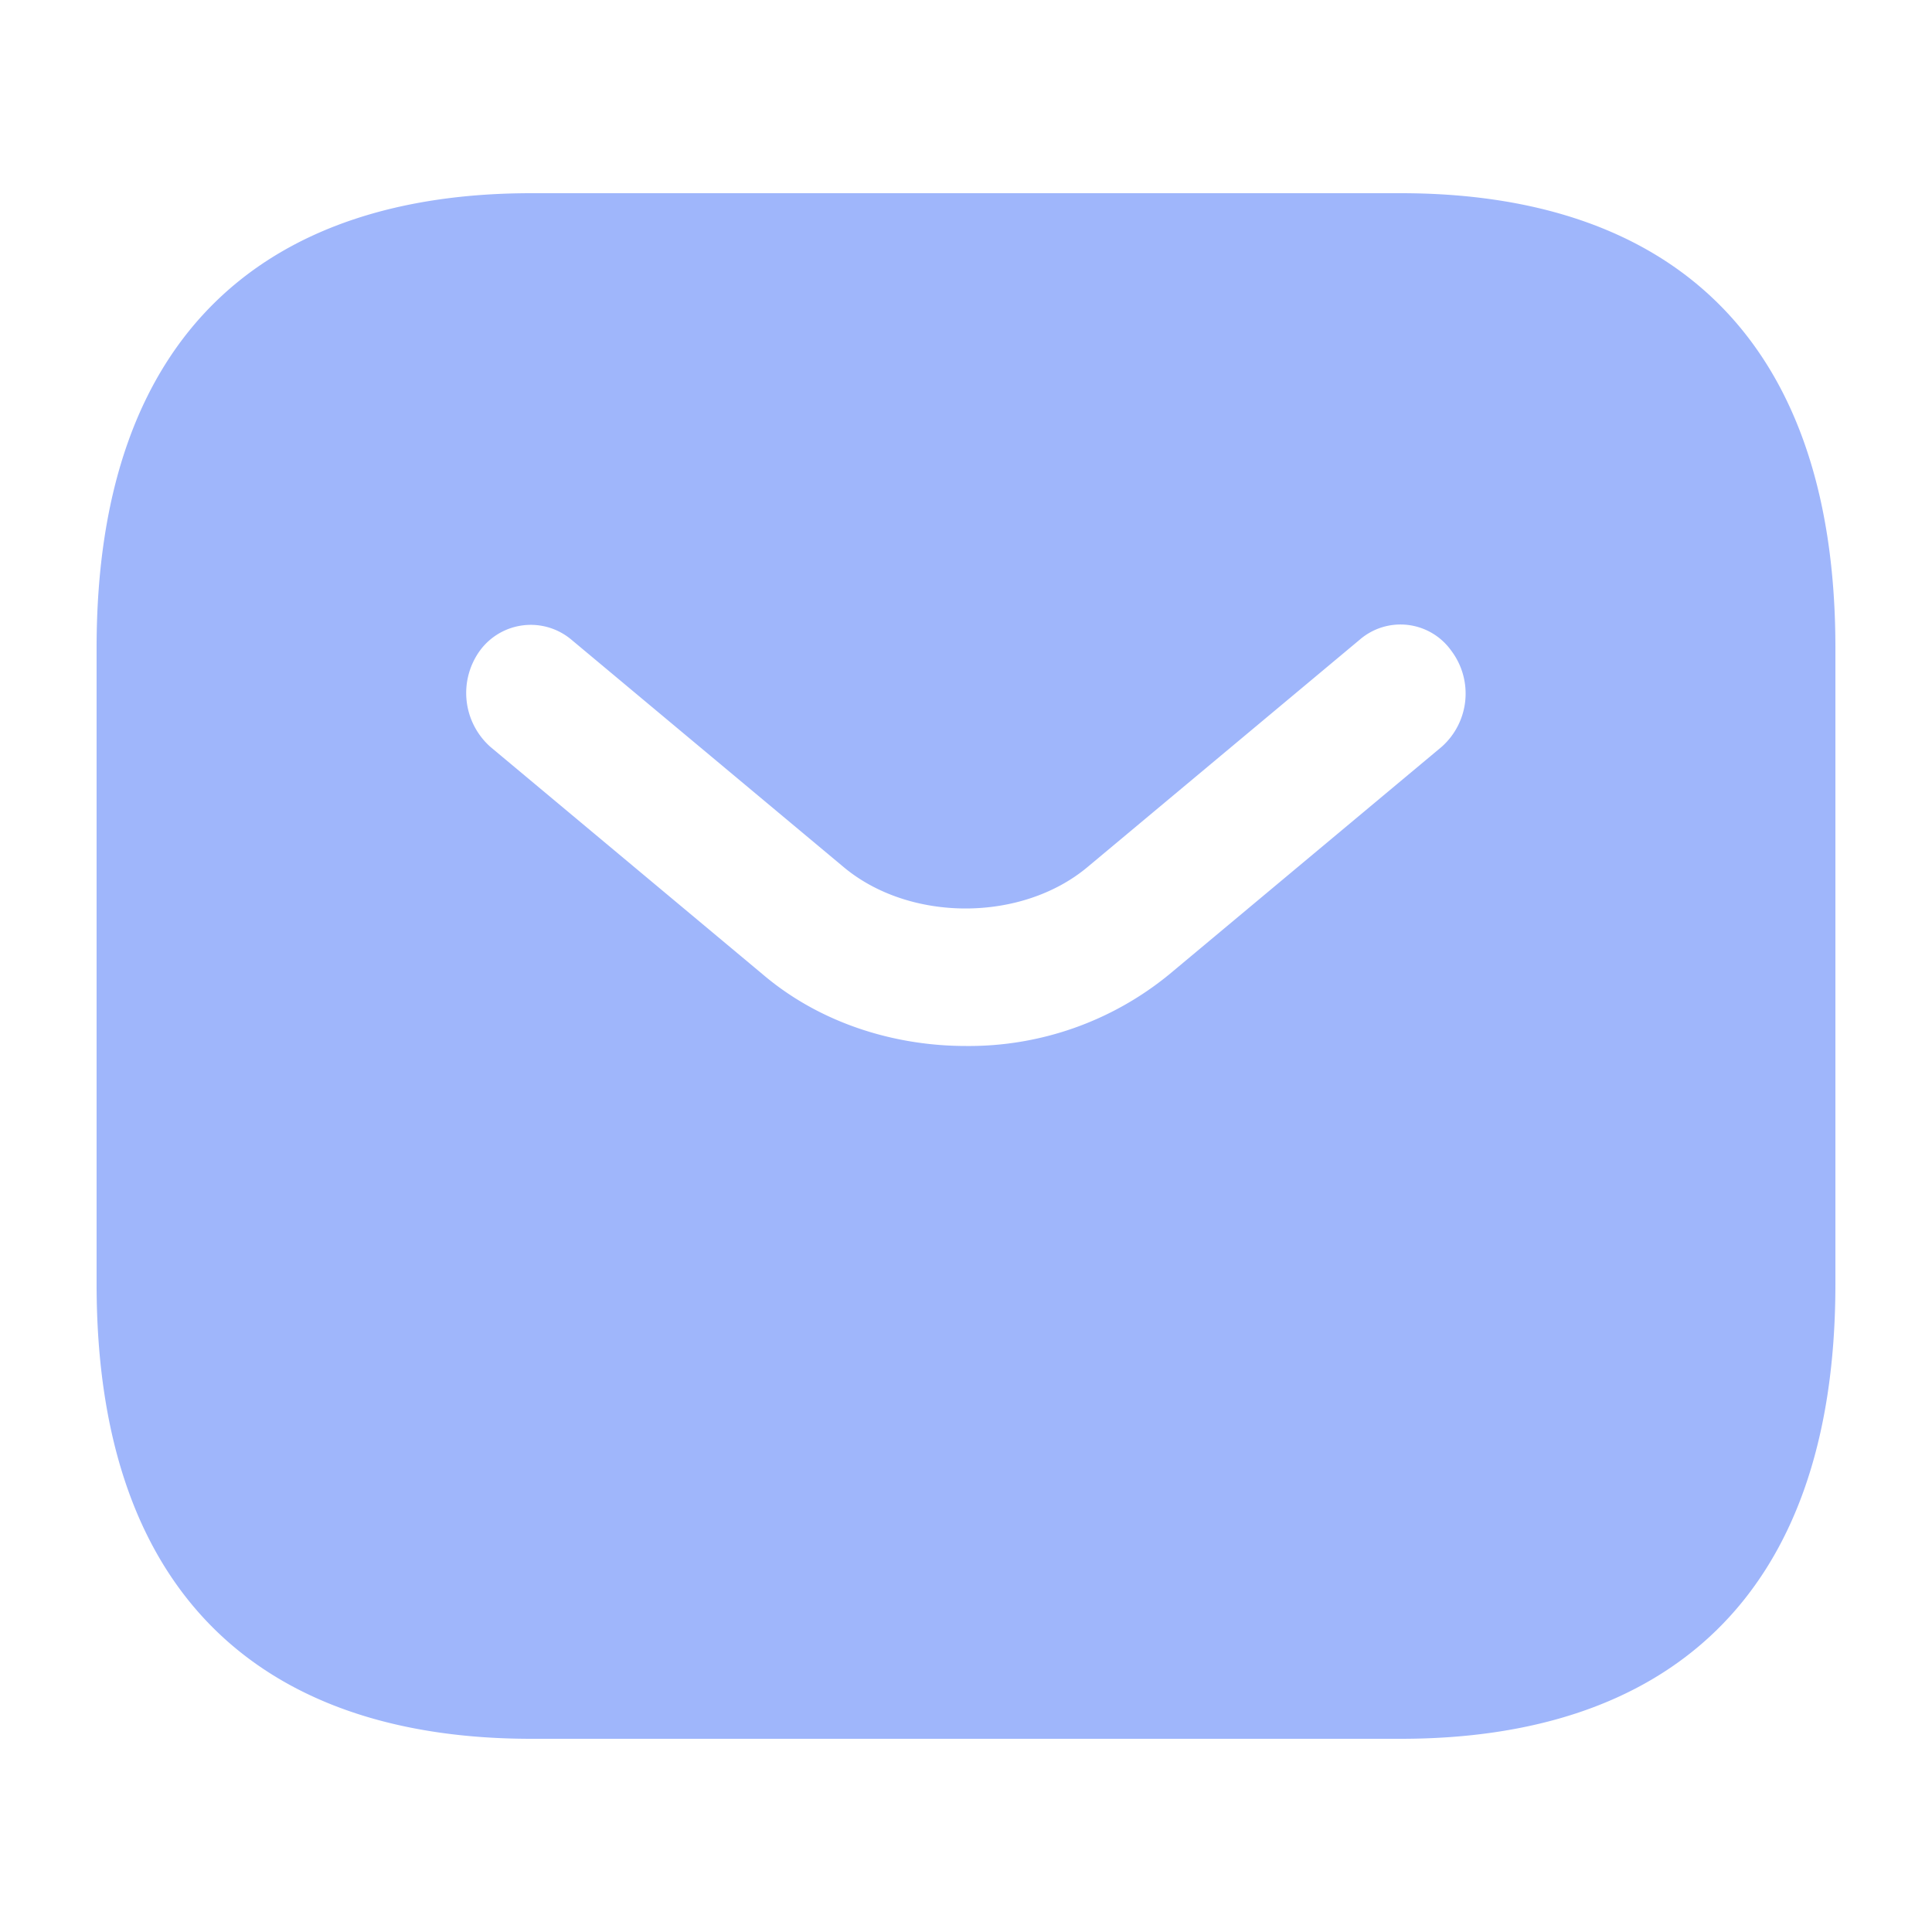 <svg width="20" height="20" viewBox="0 0 20 20" fill="none" xmlns="http://www.w3.org/2000/svg">
    <path d="M14.5 2h-9C2.8 2 1 3.412 1 6.706v6.588C1 16.588 2.8 18 5.5 18h9c2.7 0 4.5-1.412 4.5-4.706V6.706C19 3.412 17.2 2 14.5 2zm.423 5.732-2.817 2.353a3.27 3.27 0 0 1-2.106.743c-.756 0-1.521-.244-2.106-.743L5.077 7.732a.747.747 0 0 1-.108-.998.653.653 0 0 1 .945-.113l2.817 2.353c.684.574 1.845.574 2.529 0l2.817-2.353a.645.645 0 0 1 .945.113.737.737 0 0 1-.099.998z" fill="#9FB6FB"/>
</svg>
